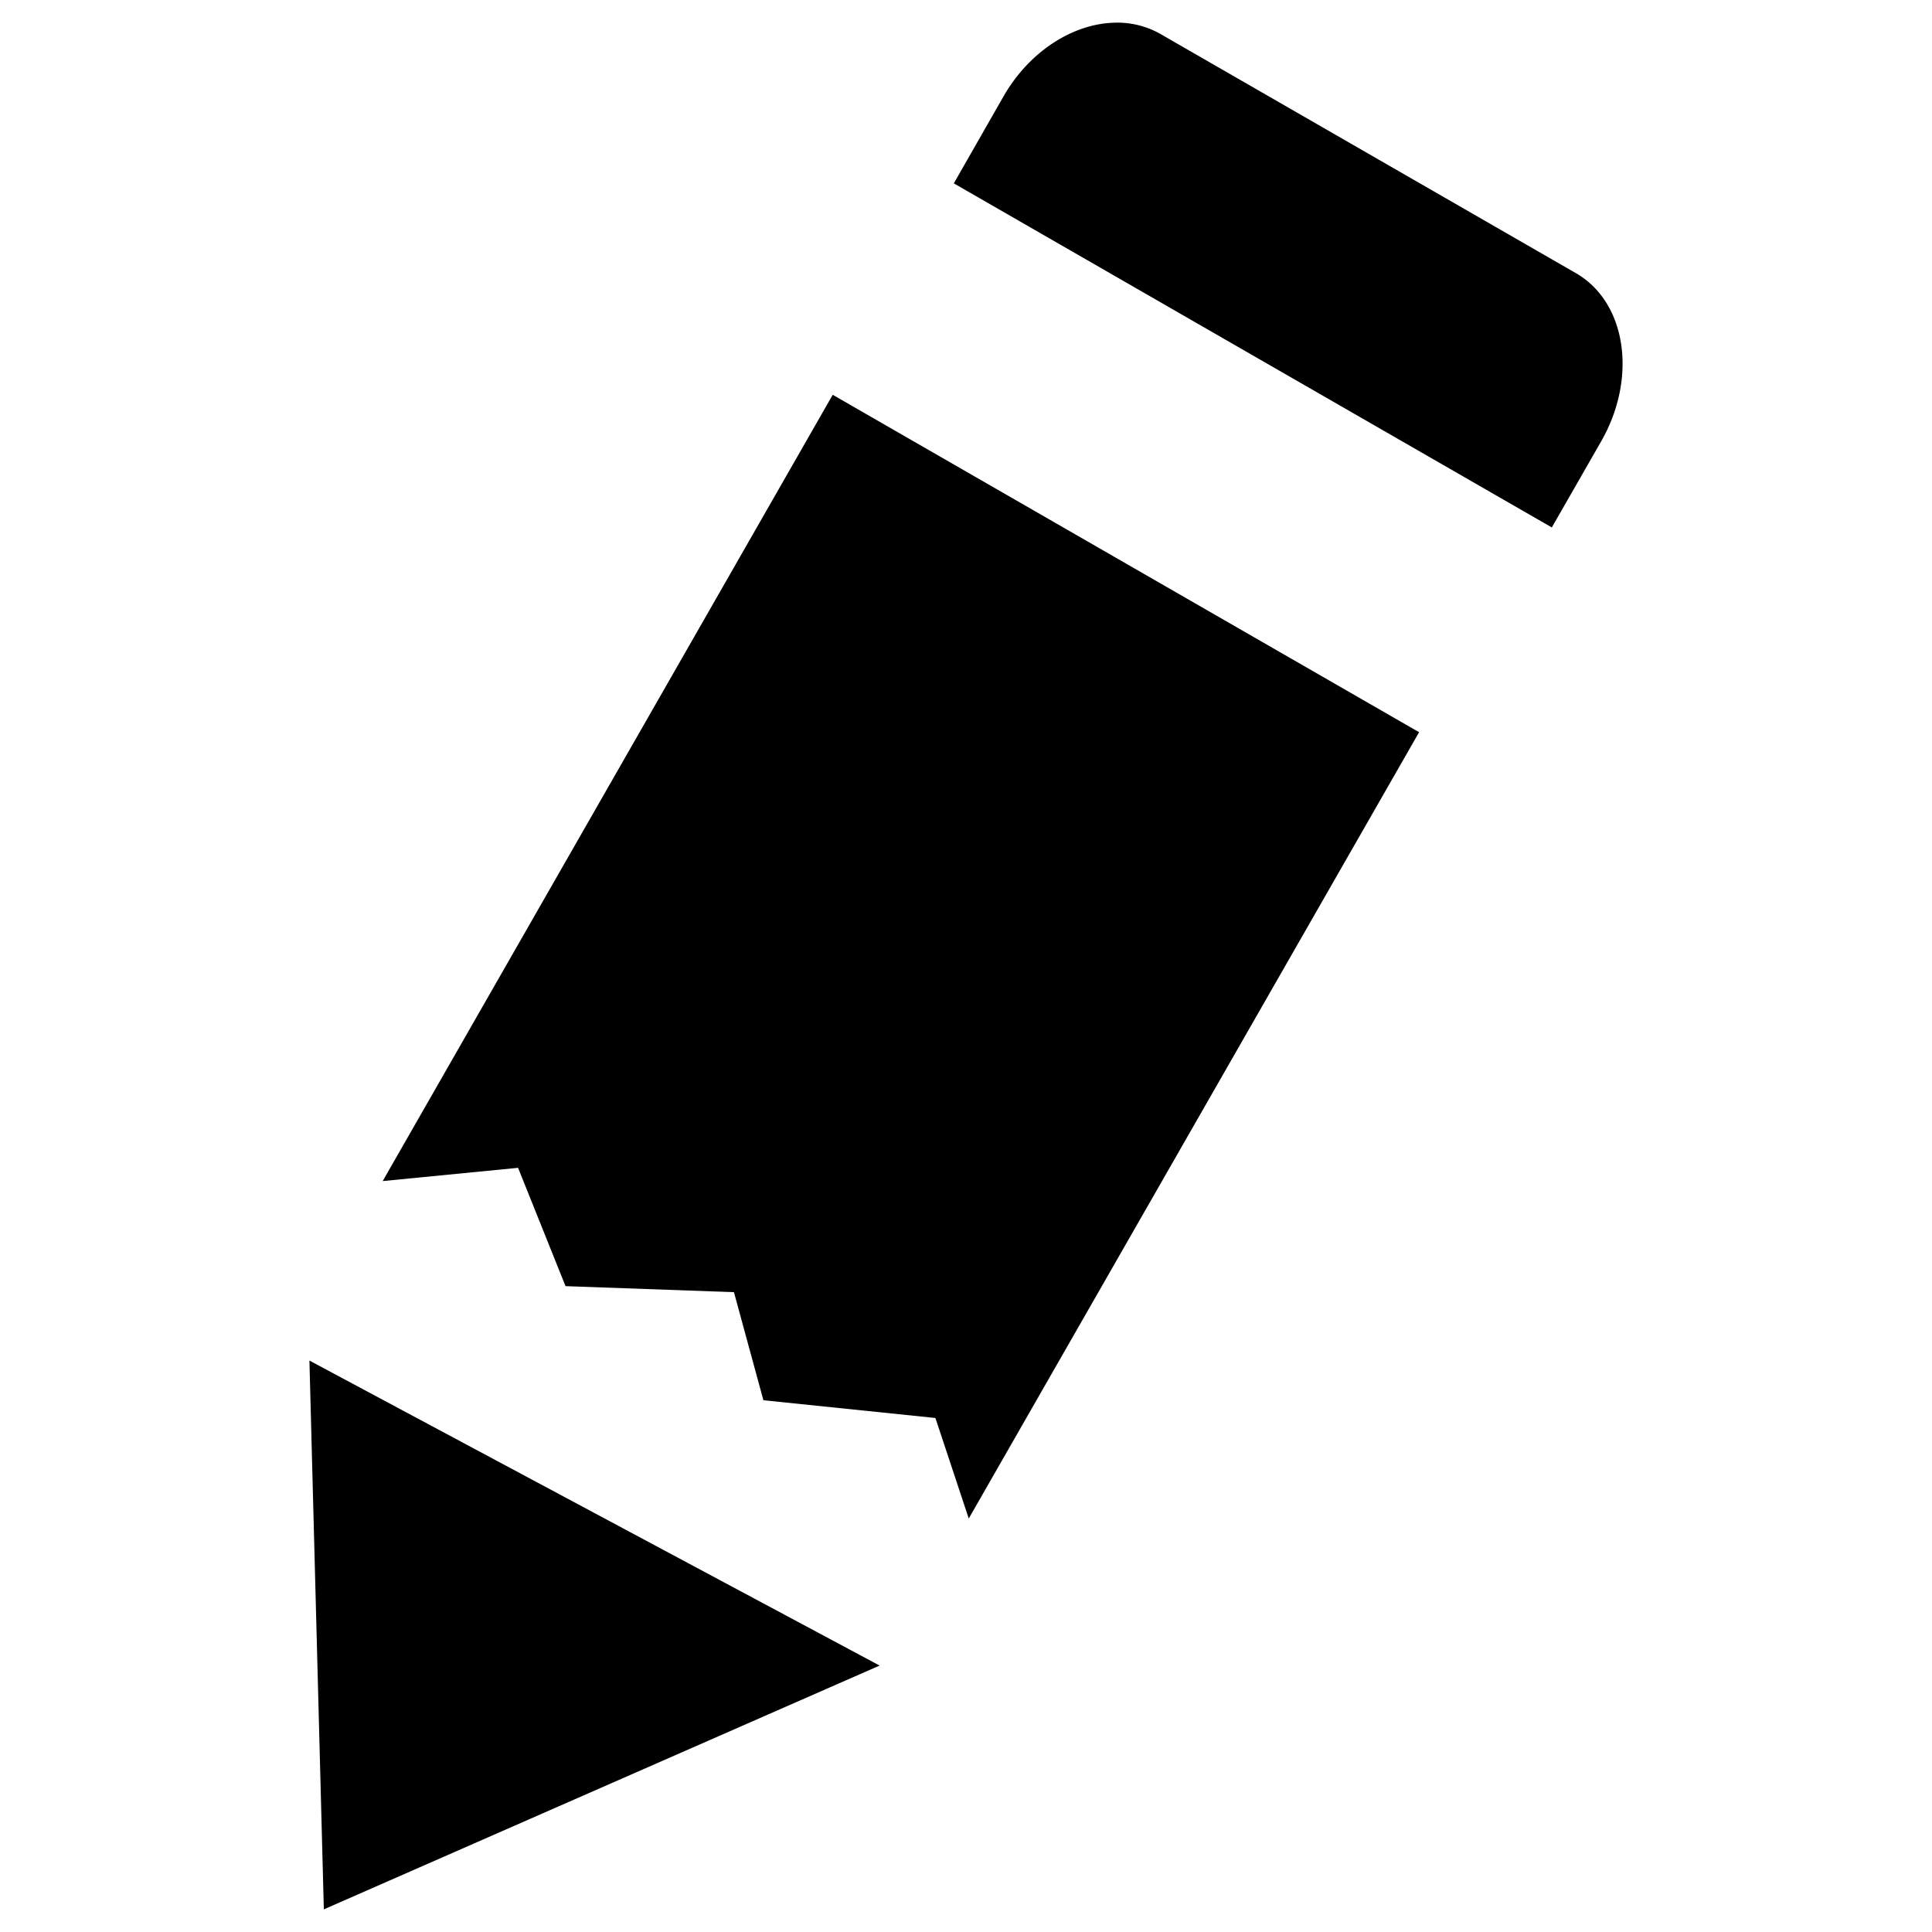 <svg xmlns="http://www.w3.org/2000/svg" height="256" width="256"><path d="M41 180.282l75.551 40.414L42.91 253zm69.341-127.97l77.696 44.71-59.672 104.189-4.418-13.32-22.792-2.352-3.903-14.32-22.317-.798-6.288-15.679-17.939 1.757zm37.34-49.306a11.588 11.618 0 0 1 6.109 1.51l55.012 31.671c6.685 3.828 8.198 13.804 3.382 22.257l-6.56 11.446-79.238-45.594 6.56-11.485c3.46-6.055 9.265-9.67 14.734-9.805z"/></svg>